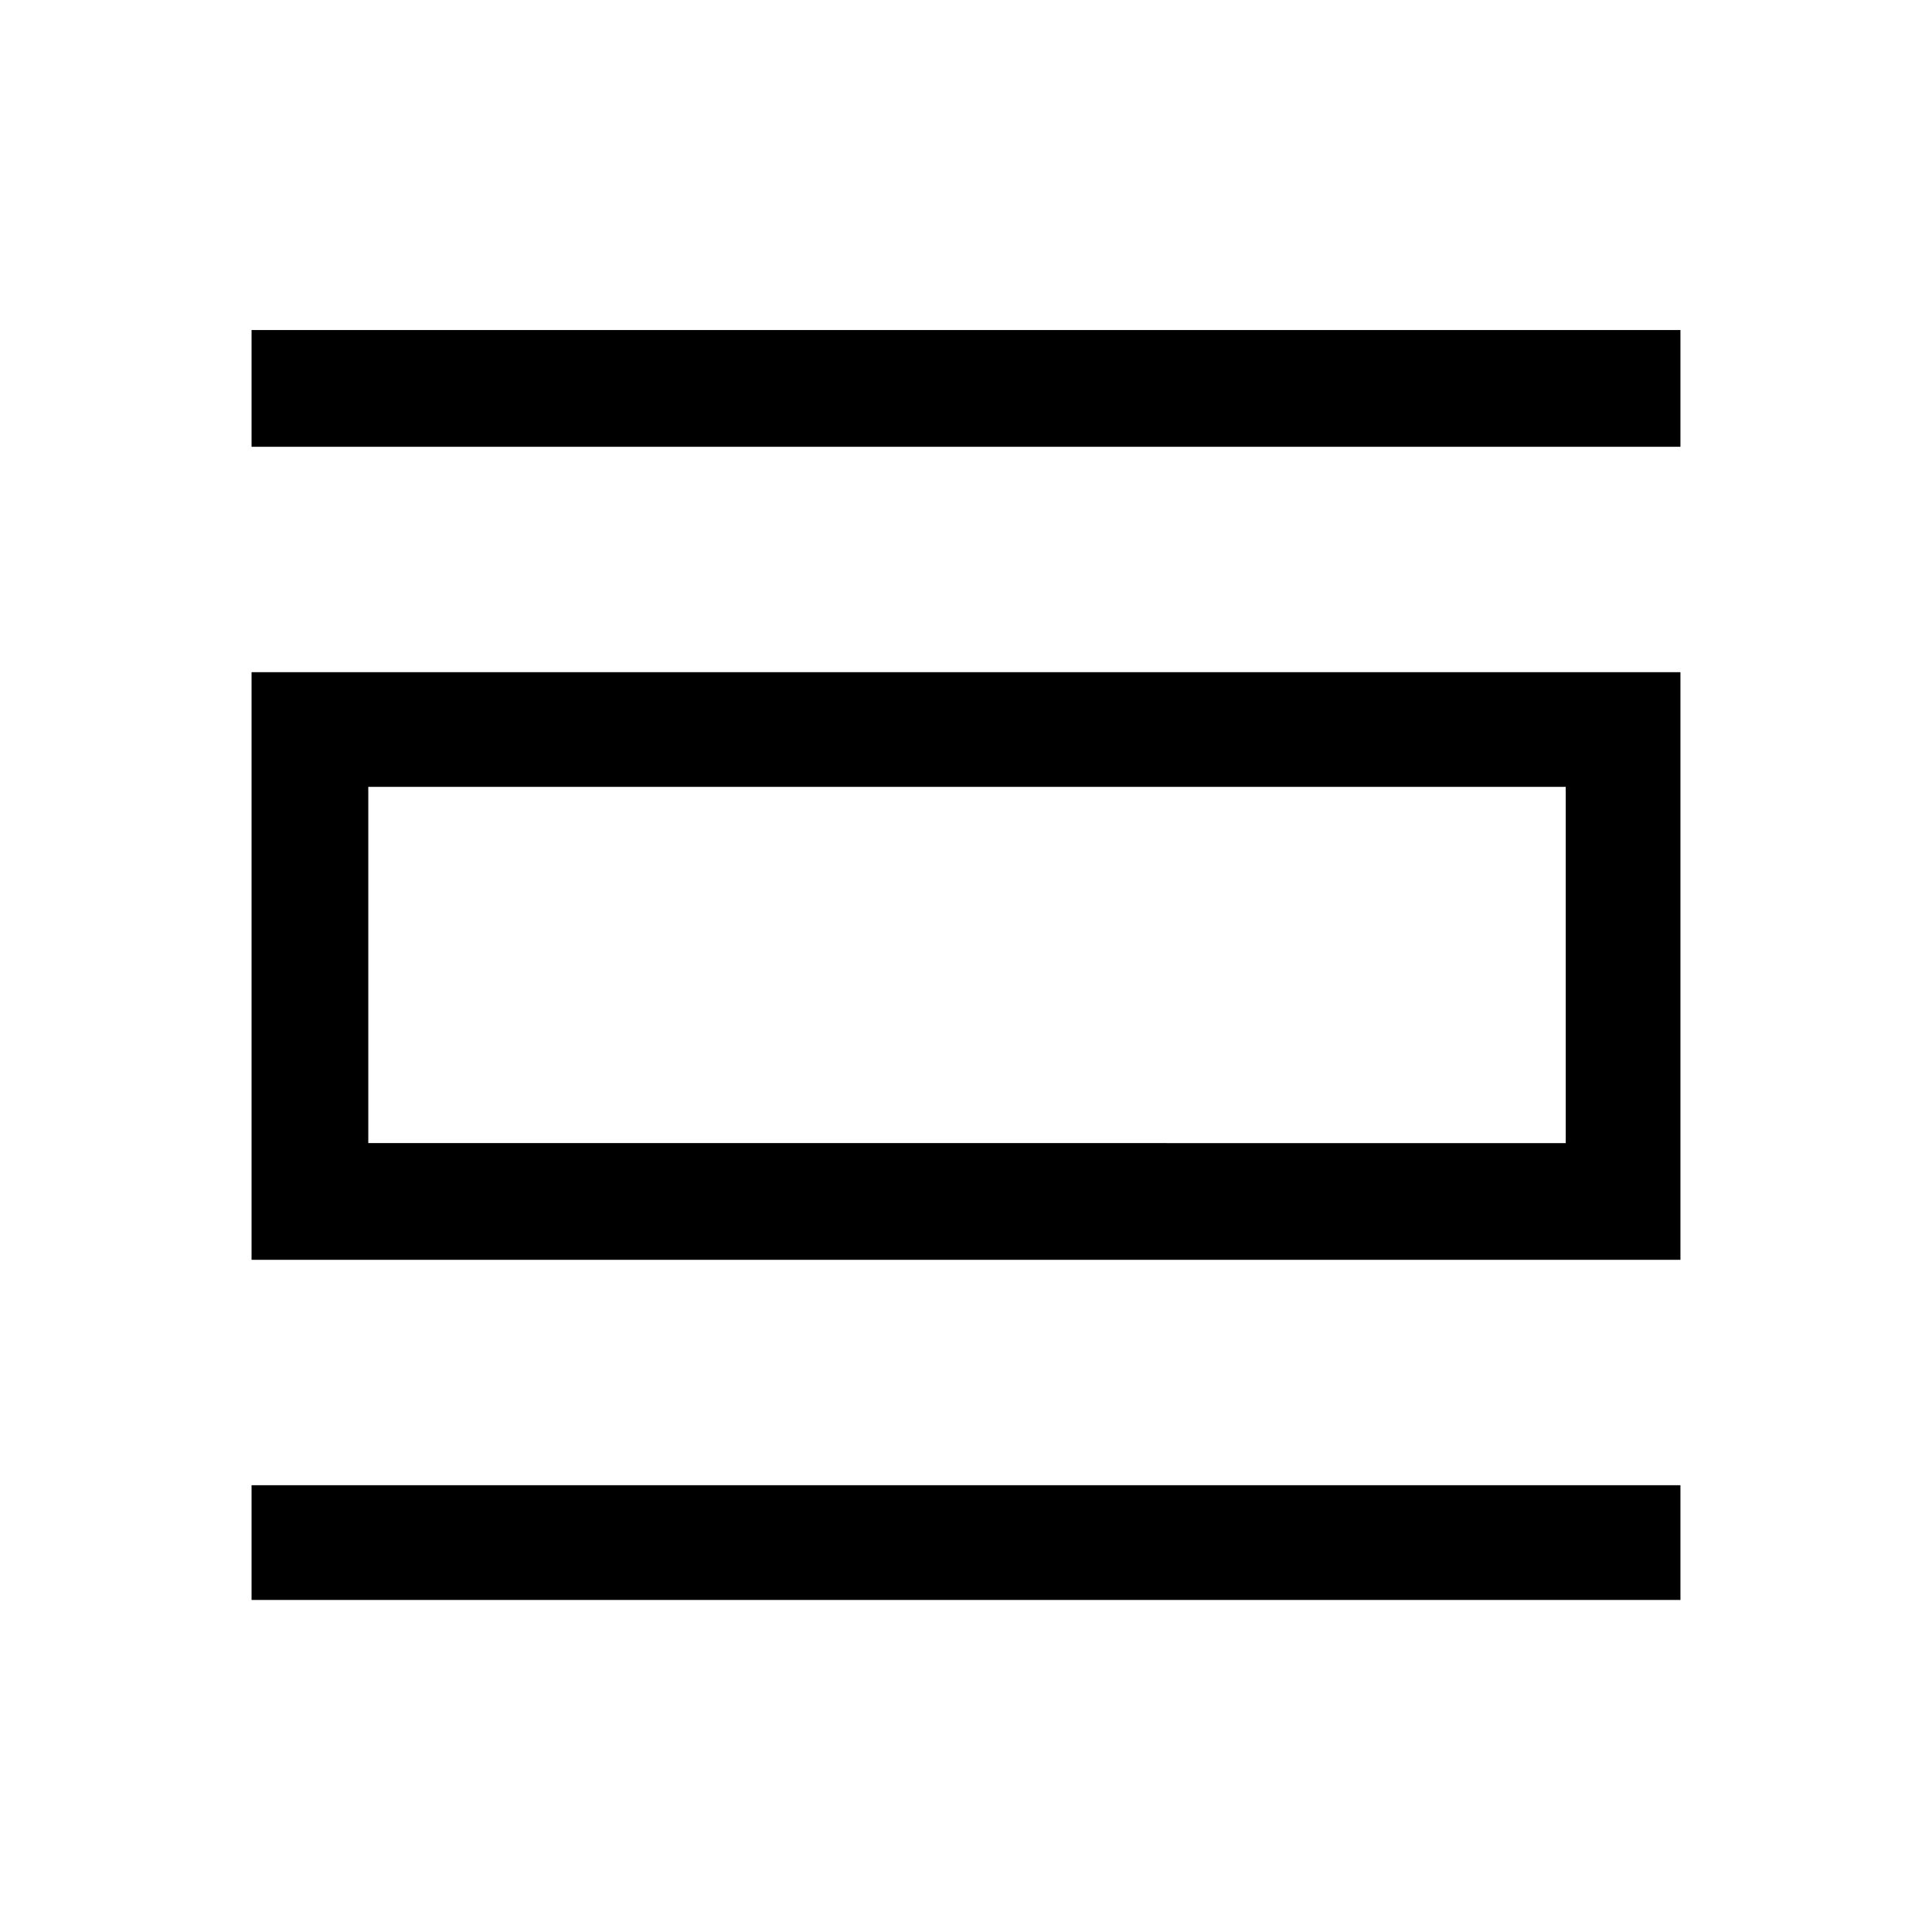 <svg xmlns="http://www.w3.org/2000/svg" height="48" width="48"><path d="M6.25 39.75V36.9h35.5v2.85Zm0-8.45V16.7h35.5v14.6Zm2.9-2.9H38.9v-8.85H9.15Zm-2.9-17.3V8.2h35.5v2.9Zm2.9 17.3v-8.85 8.85Z"/></svg>